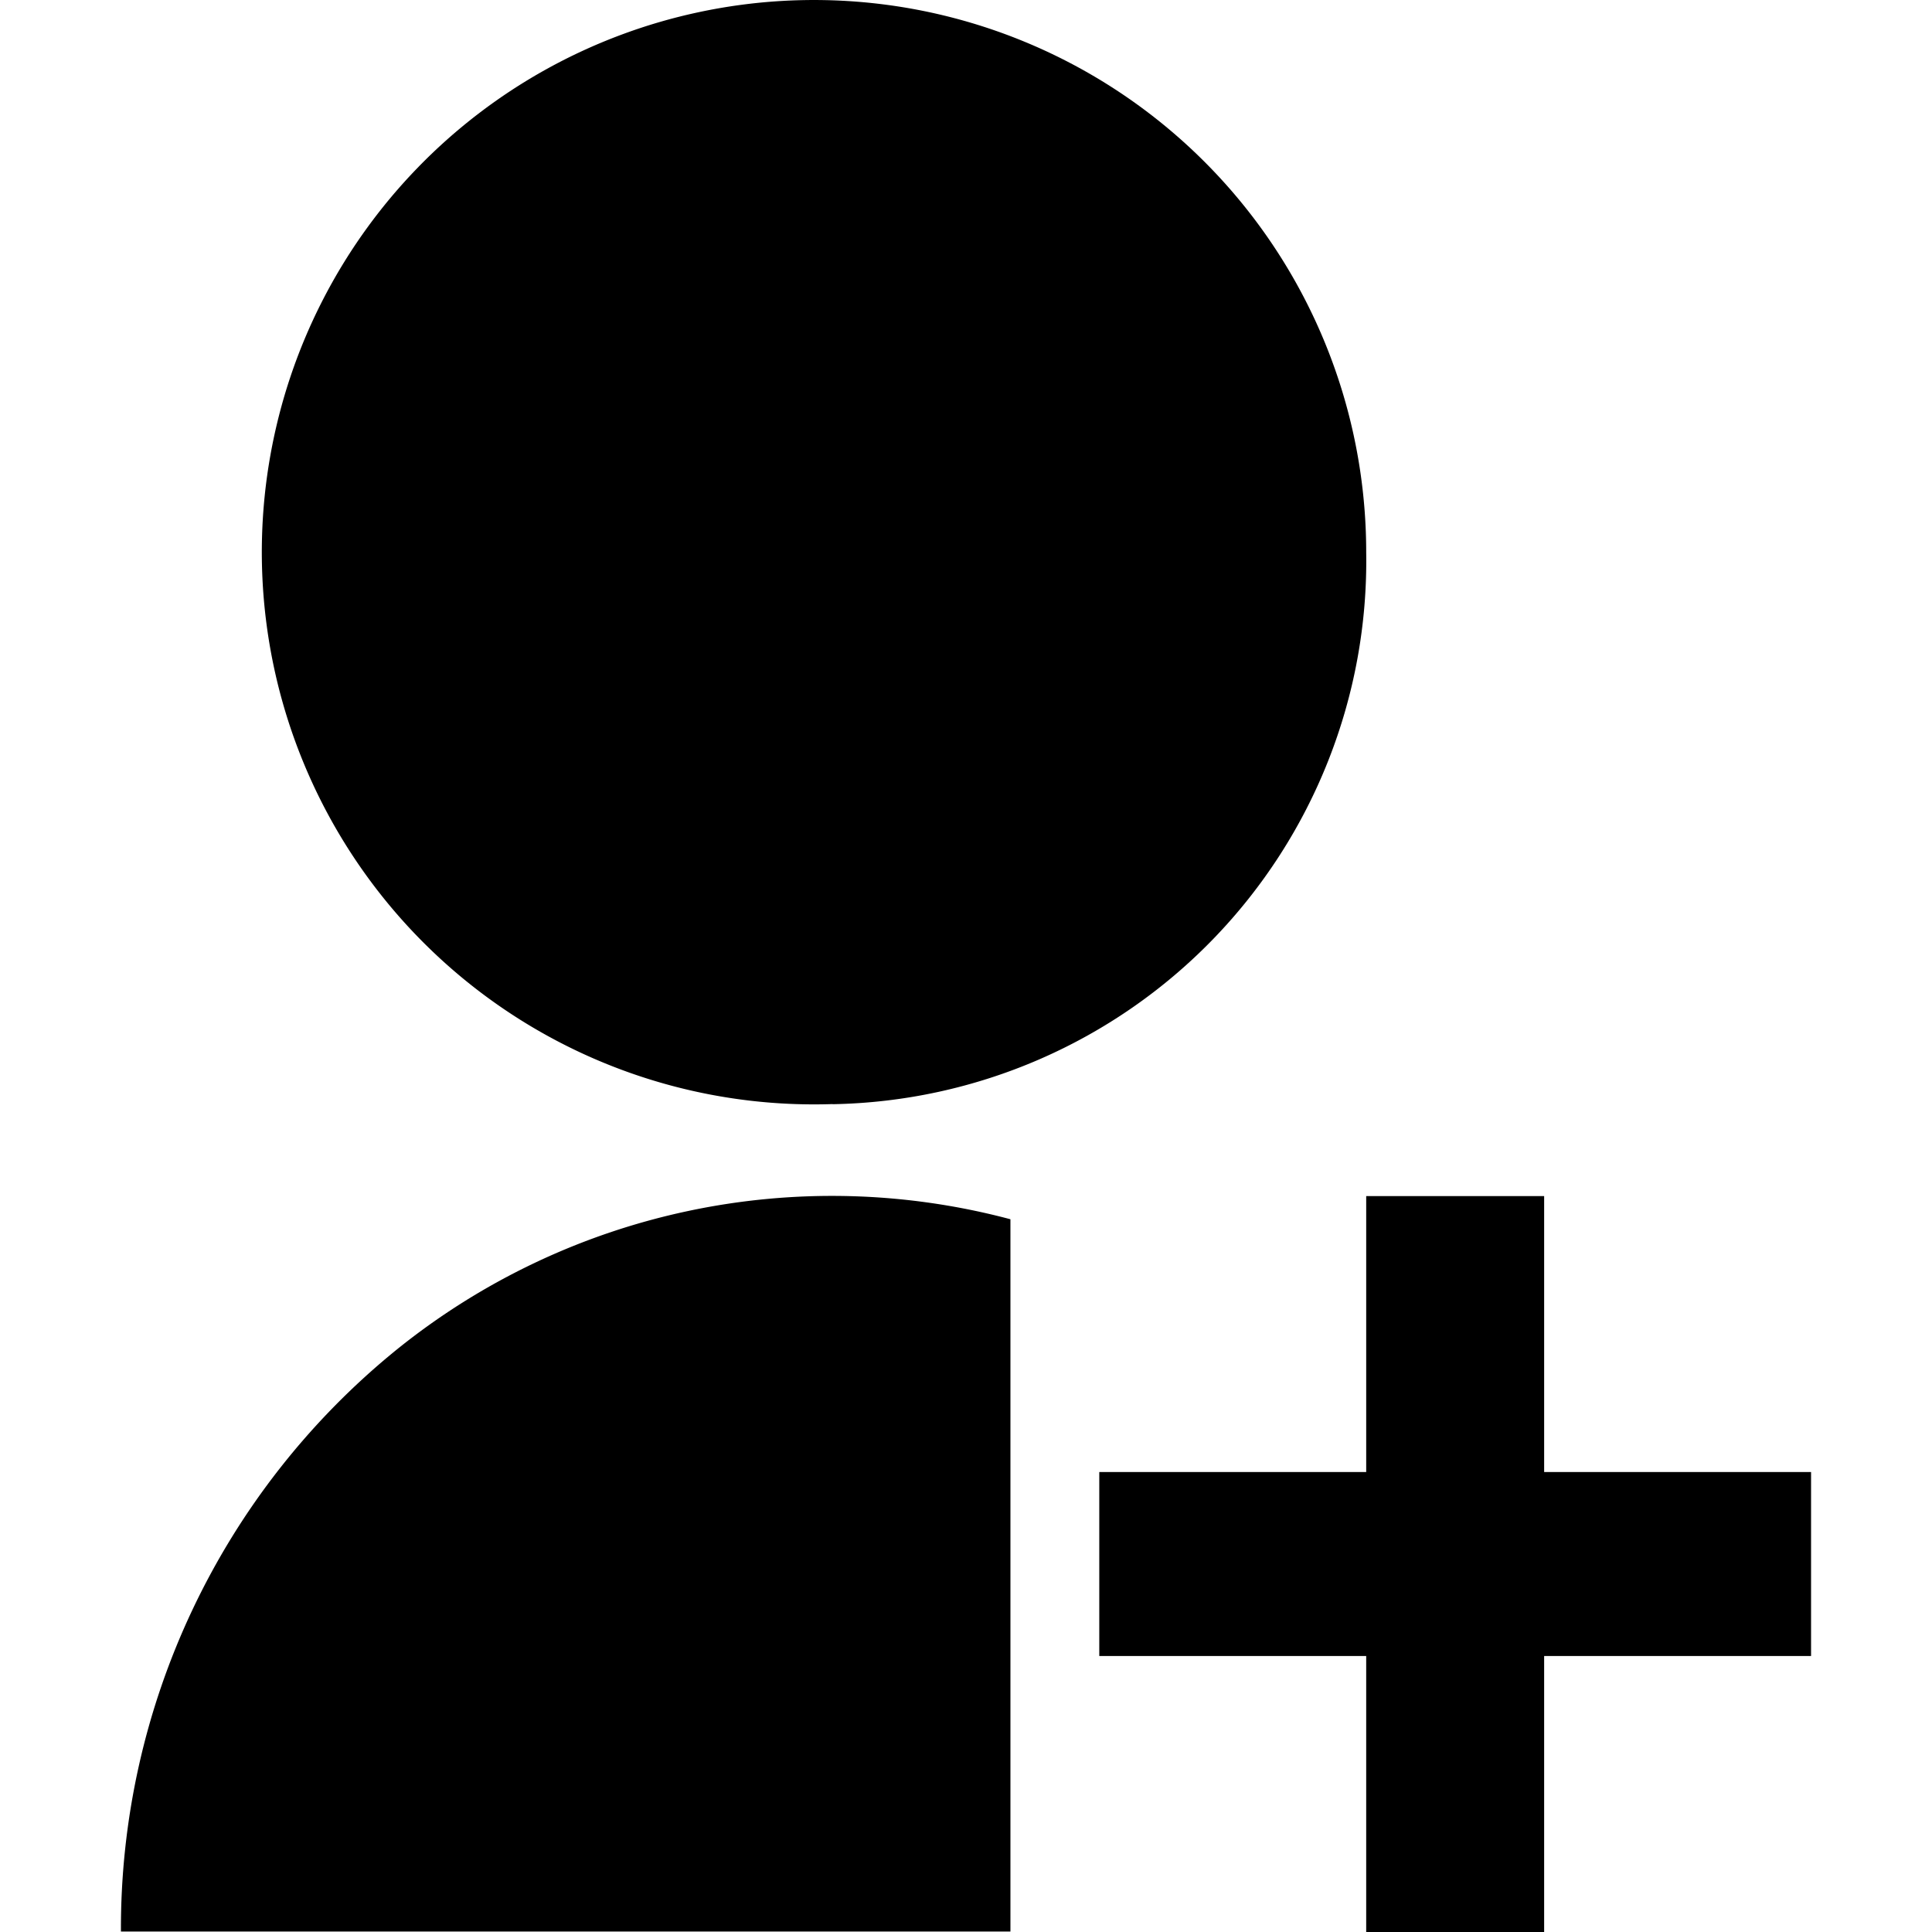 <?xml version="1.0" standalone="no"?><!DOCTYPE svg PUBLIC "-//W3C//DTD SVG 1.1//EN" "http://www.w3.org/Graphics/SVG/1.1/DTD/svg11.dtd"><svg t="1621585905718" class="icon" viewBox="0 0 1024 1024" version="1.1" xmlns="http://www.w3.org/2000/svg" p-id="33920" xmlns:xlink="http://www.w3.org/1999/xlink" width="300" height="300"><defs><style type="text/css"></style></defs><path d="M535.547 646.228v377.516H64.1a394.856 394.856 0 0 1 146.143-308.411 367.47 367.47 0 0 1 325.304-69.105z m-94.315-61.042a292.671 292.671 0 1 1 282.881-292.479 287.936 287.936 0 0 1-282.881 292.543z m282.881 195.029V633.943h94.315v146.271H959.9v97.514h-141.473V1024h-94.315v-146.271H582.64V780.214z" p-id="33921"></path></svg>